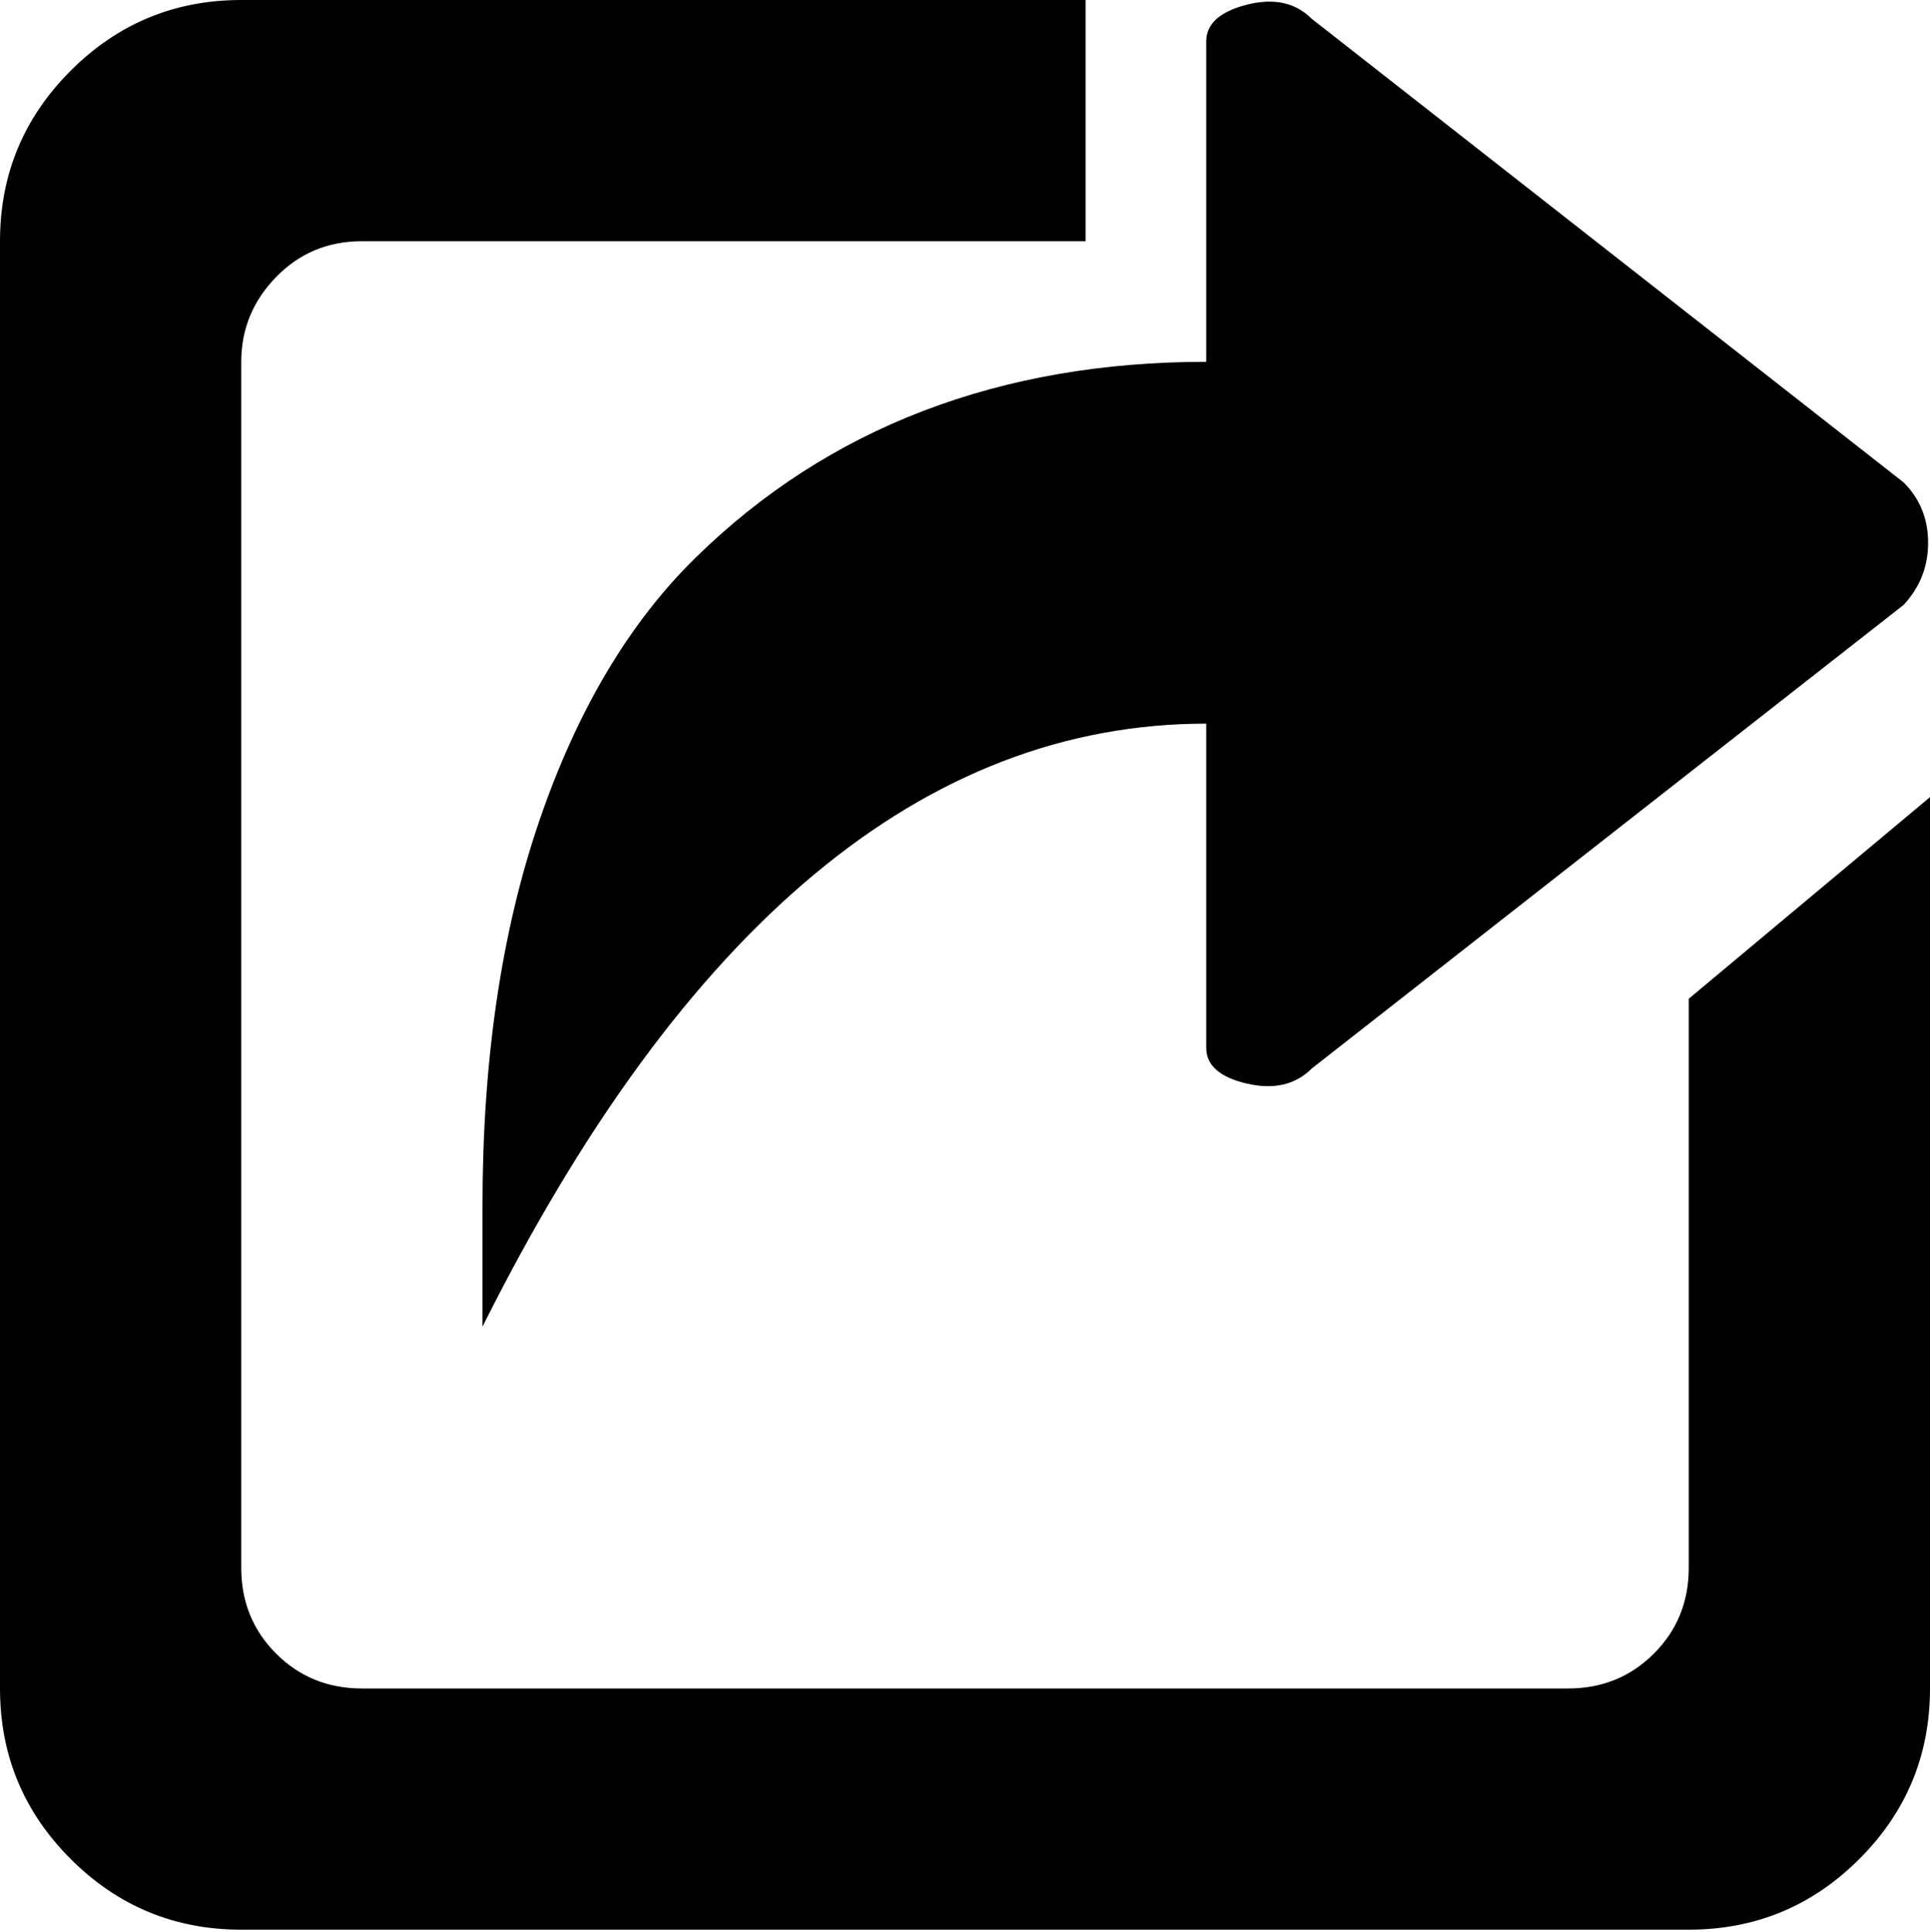<?xml version="1.0" encoding="utf-8"?> <!-- Generator: IcoMoon.io --> <!DOCTYPE svg PUBLIC "-//W3C//DTD SVG 1.1//EN" "http://www.w3.org/Graphics/SVG/1.1/DTD/svg11.dtd"> <svg width="512" height="512.583" viewBox="0 0 512 512.583" xmlns="http://www.w3.org/2000/svg" xmlns:xlink="http://www.w3.org/1999/xlink" fill="#000000"><g><path d="M 448,512l-384,0 q-26.5,0 -45.25-18.75t-18.75-45.25l0-384 q0-26.5 18.75-45.25t 45.25-18.75l 224,0 l0,64 l-192,0 q-13.5,0 -22.75,9.5t-9.25,22.5l0,320 q0,13.5 9.25,22.75t 22.75,9.25l 320,0 q 13.5,0 22.75-9.25t 9.25-22.75l0-151 l 64-53.5l0,236.5 q0,26.5 -18.75,45.25t-45.25,18.75zM 348,283.5q-6.5,6.5 -17.25,4 t-10.75-9.5l0-86 q-112,0 -192,160l0-32 q0-58 15-102t 41.5-70t 60.5-39t 75-13l0-85 q0-7 10.75-9.75t 17.25,3.75l 157,123q 6.5,6.5 6.5,16t-6.5,16.5z"></path></g></svg>